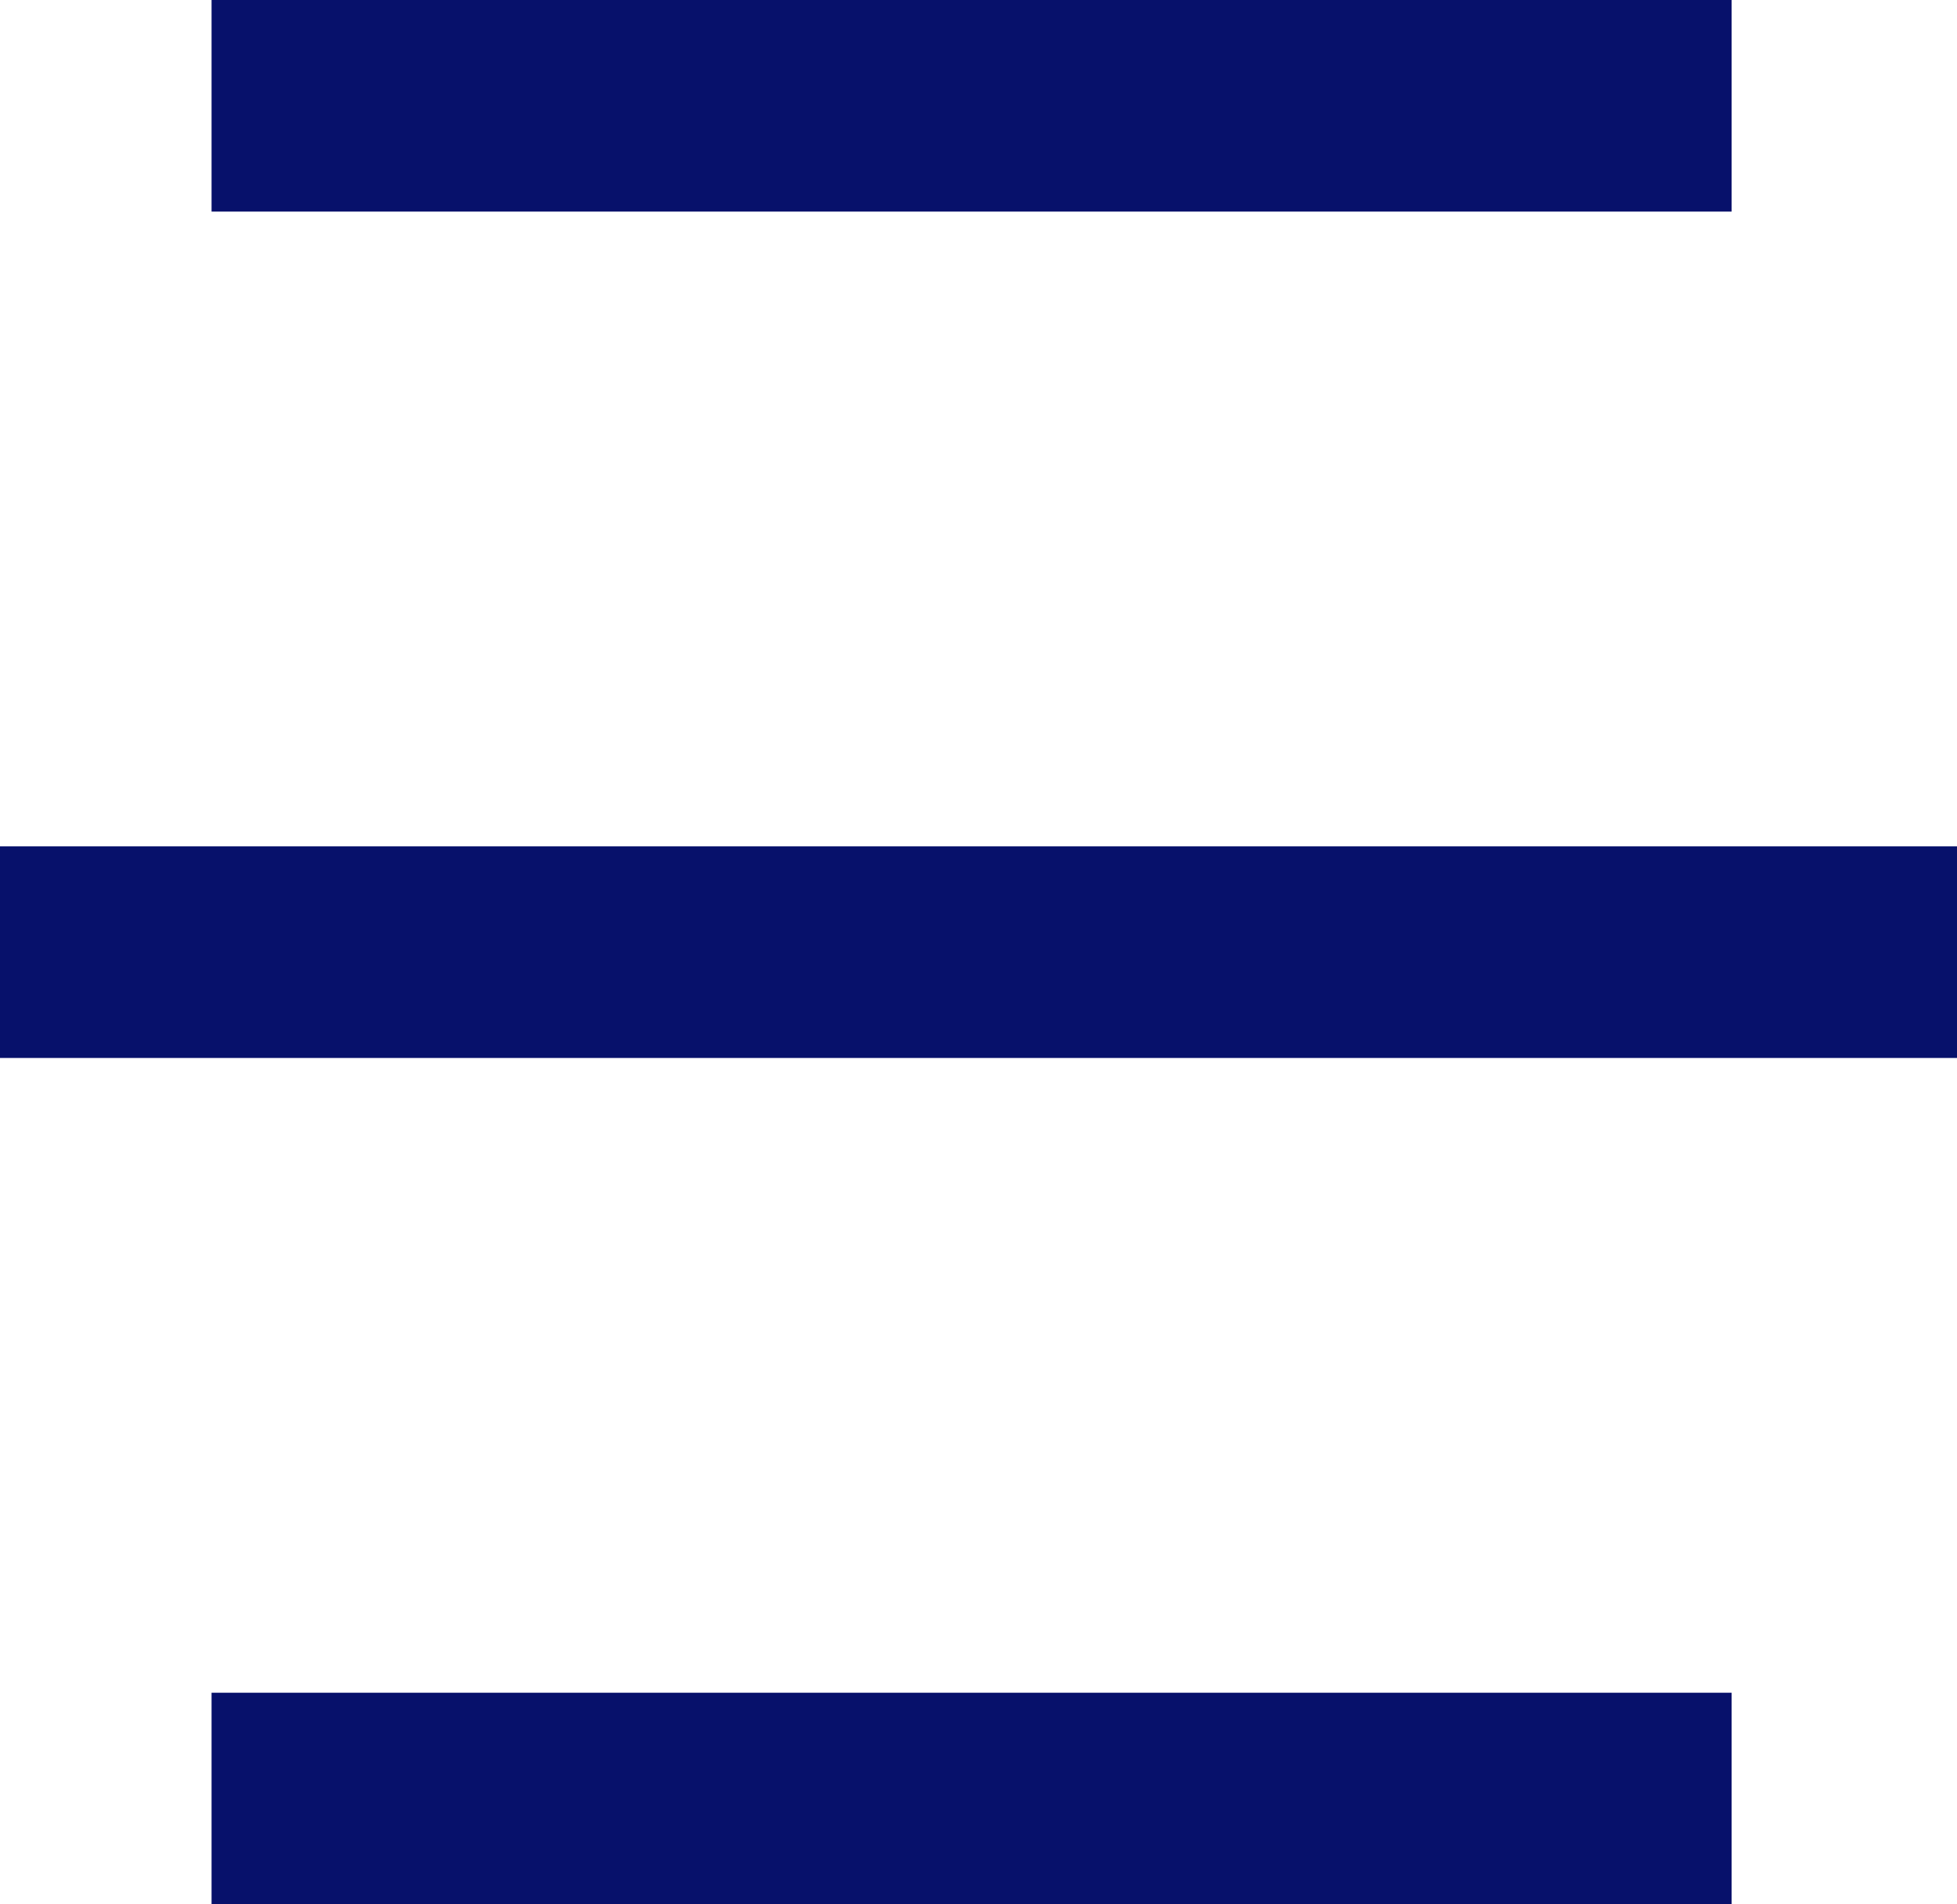 <svg width="37" height="36" viewBox="0 0 37 36" fill="none" xmlns="http://www.w3.org/2000/svg">
<path d="M4 2H32.739" stroke="#07116B" stroke-width="4"/>
<path d="M0 18L37 18" stroke="#07116B" stroke-width="4"/>
<path d="M4 34H32.739" stroke="#07116B" stroke-width="4"/>
</svg>
